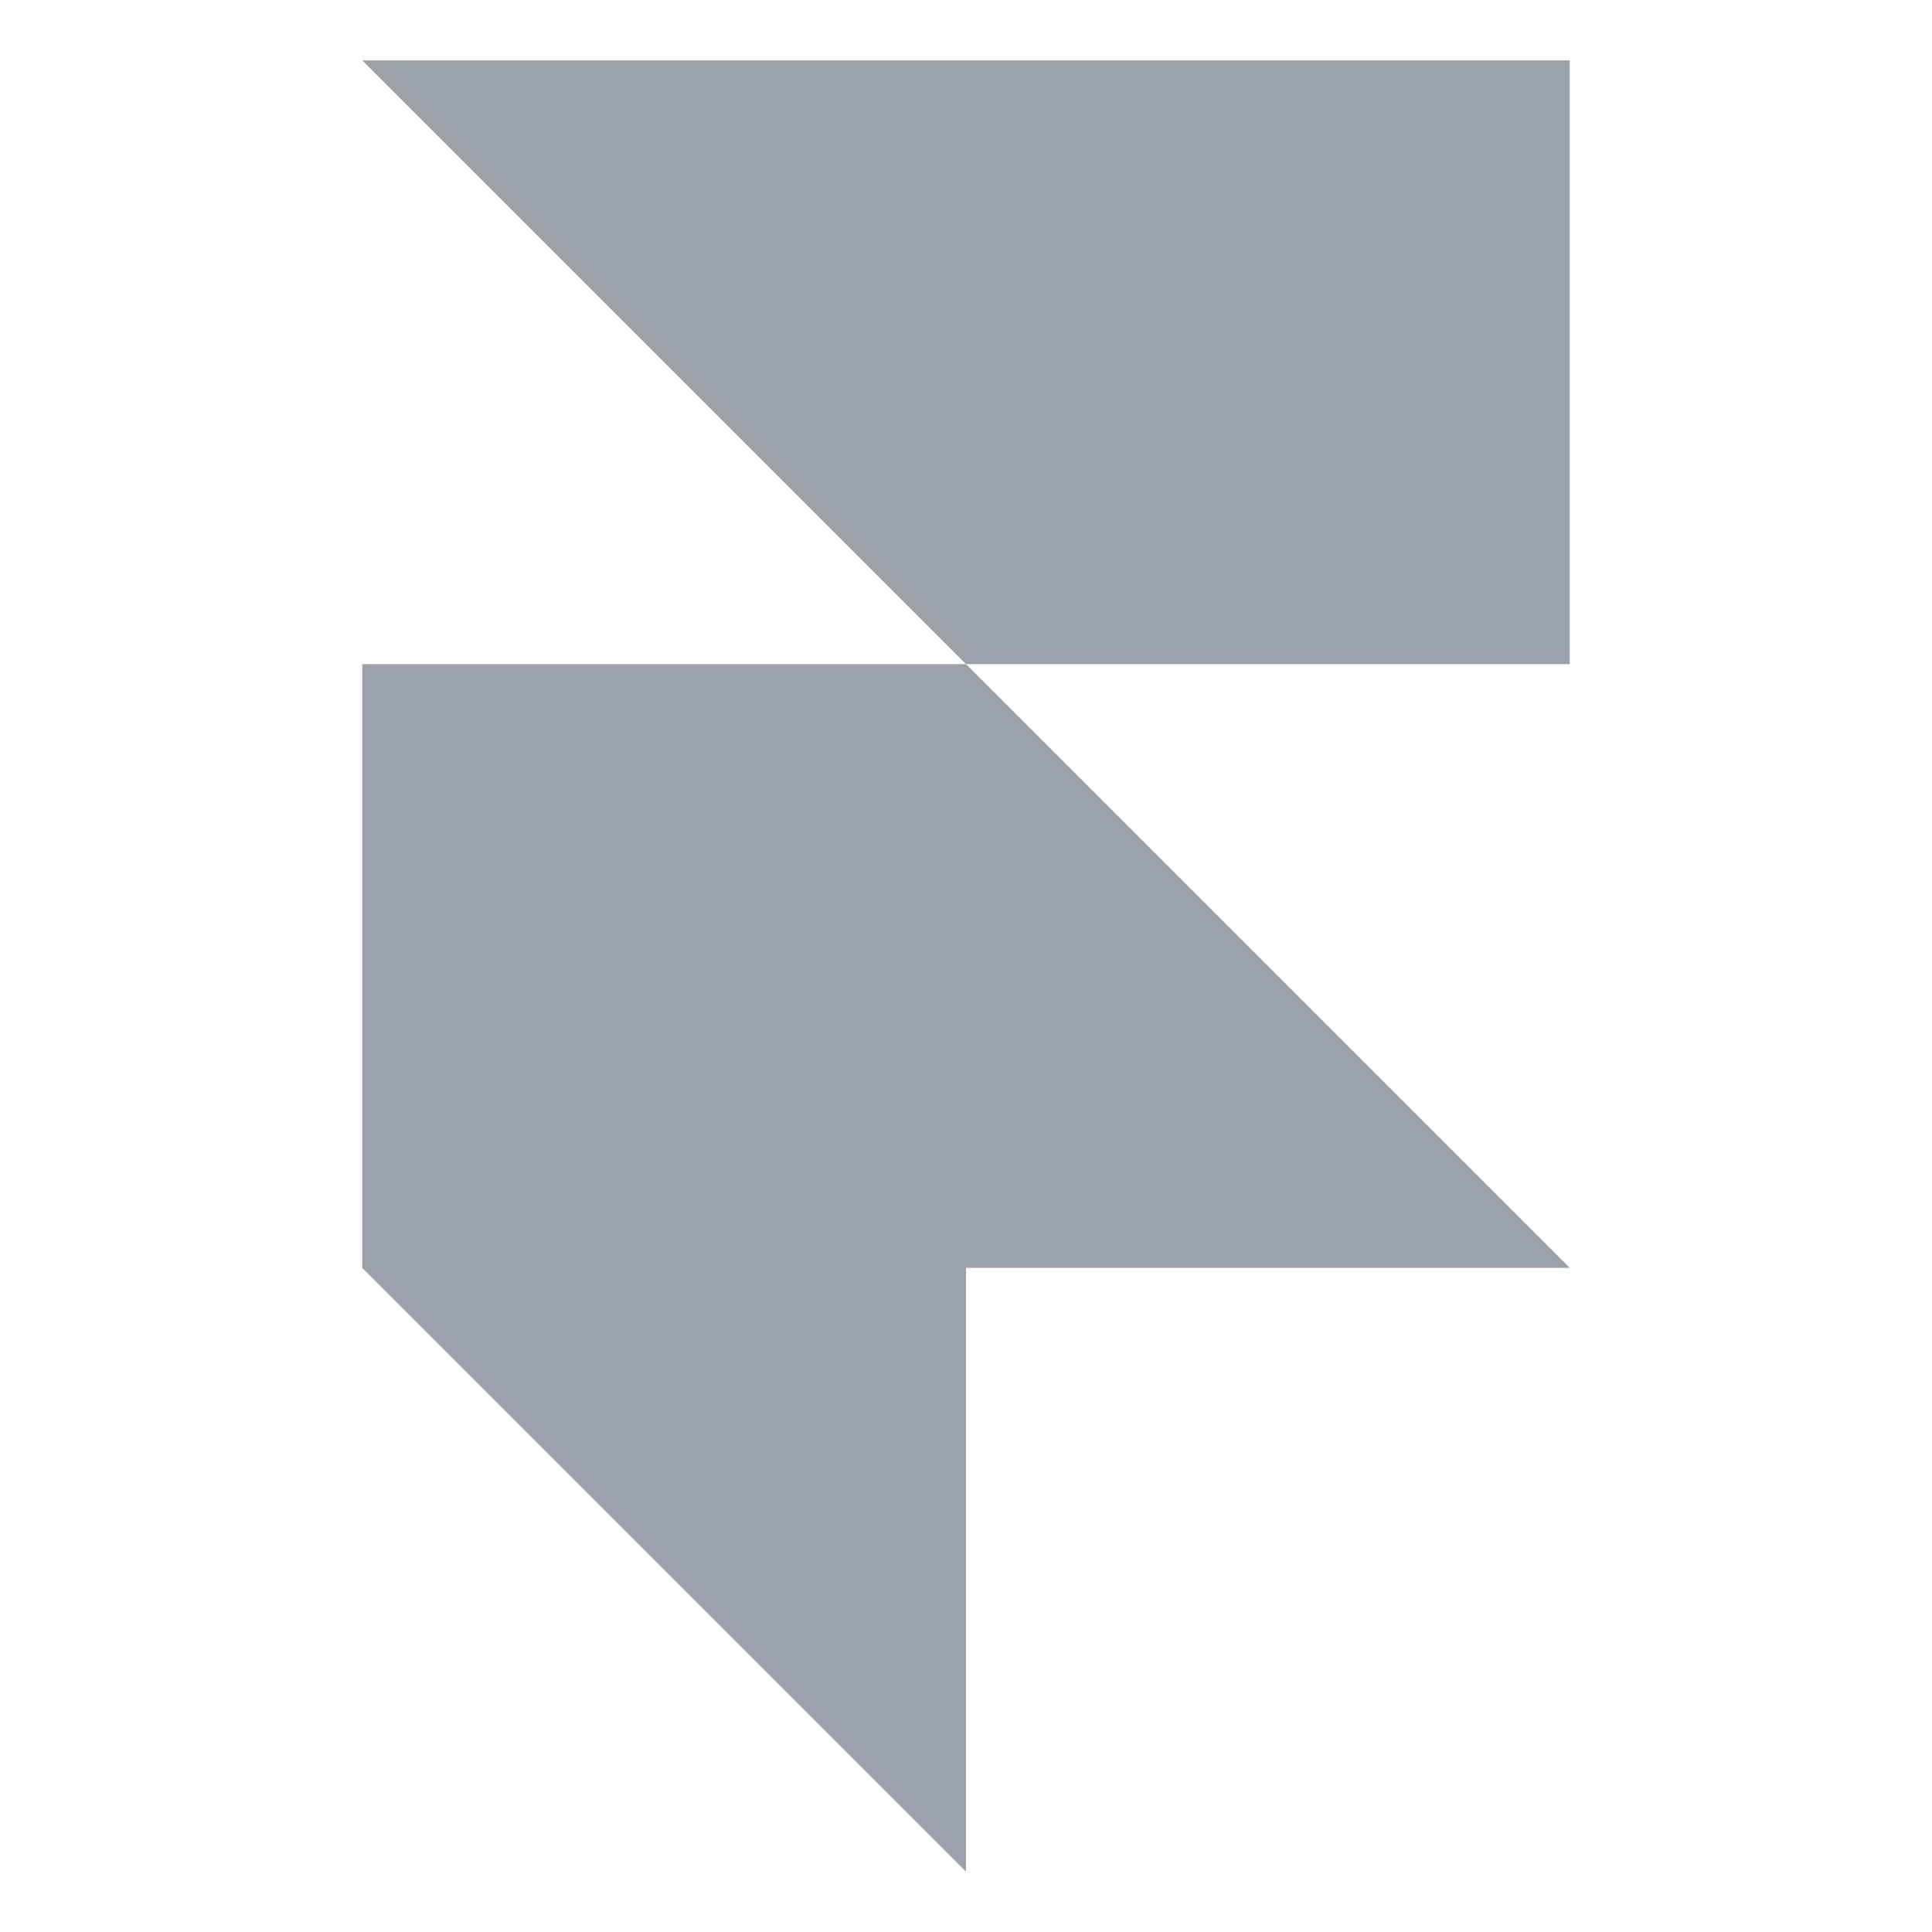 <svg xmlns="http://www.w3.org/2000/svg" xmlns:xlink="http://www.w3.org/1999/xlink" id="Layer_1" x="0" y="0" version="1.1" viewBox="0 0 128 128" xml:space="preserve" style="enable-background:new 0 0 128 128"><style type="text/css">.st0{fill:#9ba1ab}</style><path d="M24,4h80v40H64L24,4z M24,44h40l40,40H24V44z M24,84h40v40L24,84z" class="st0"/></svg>
